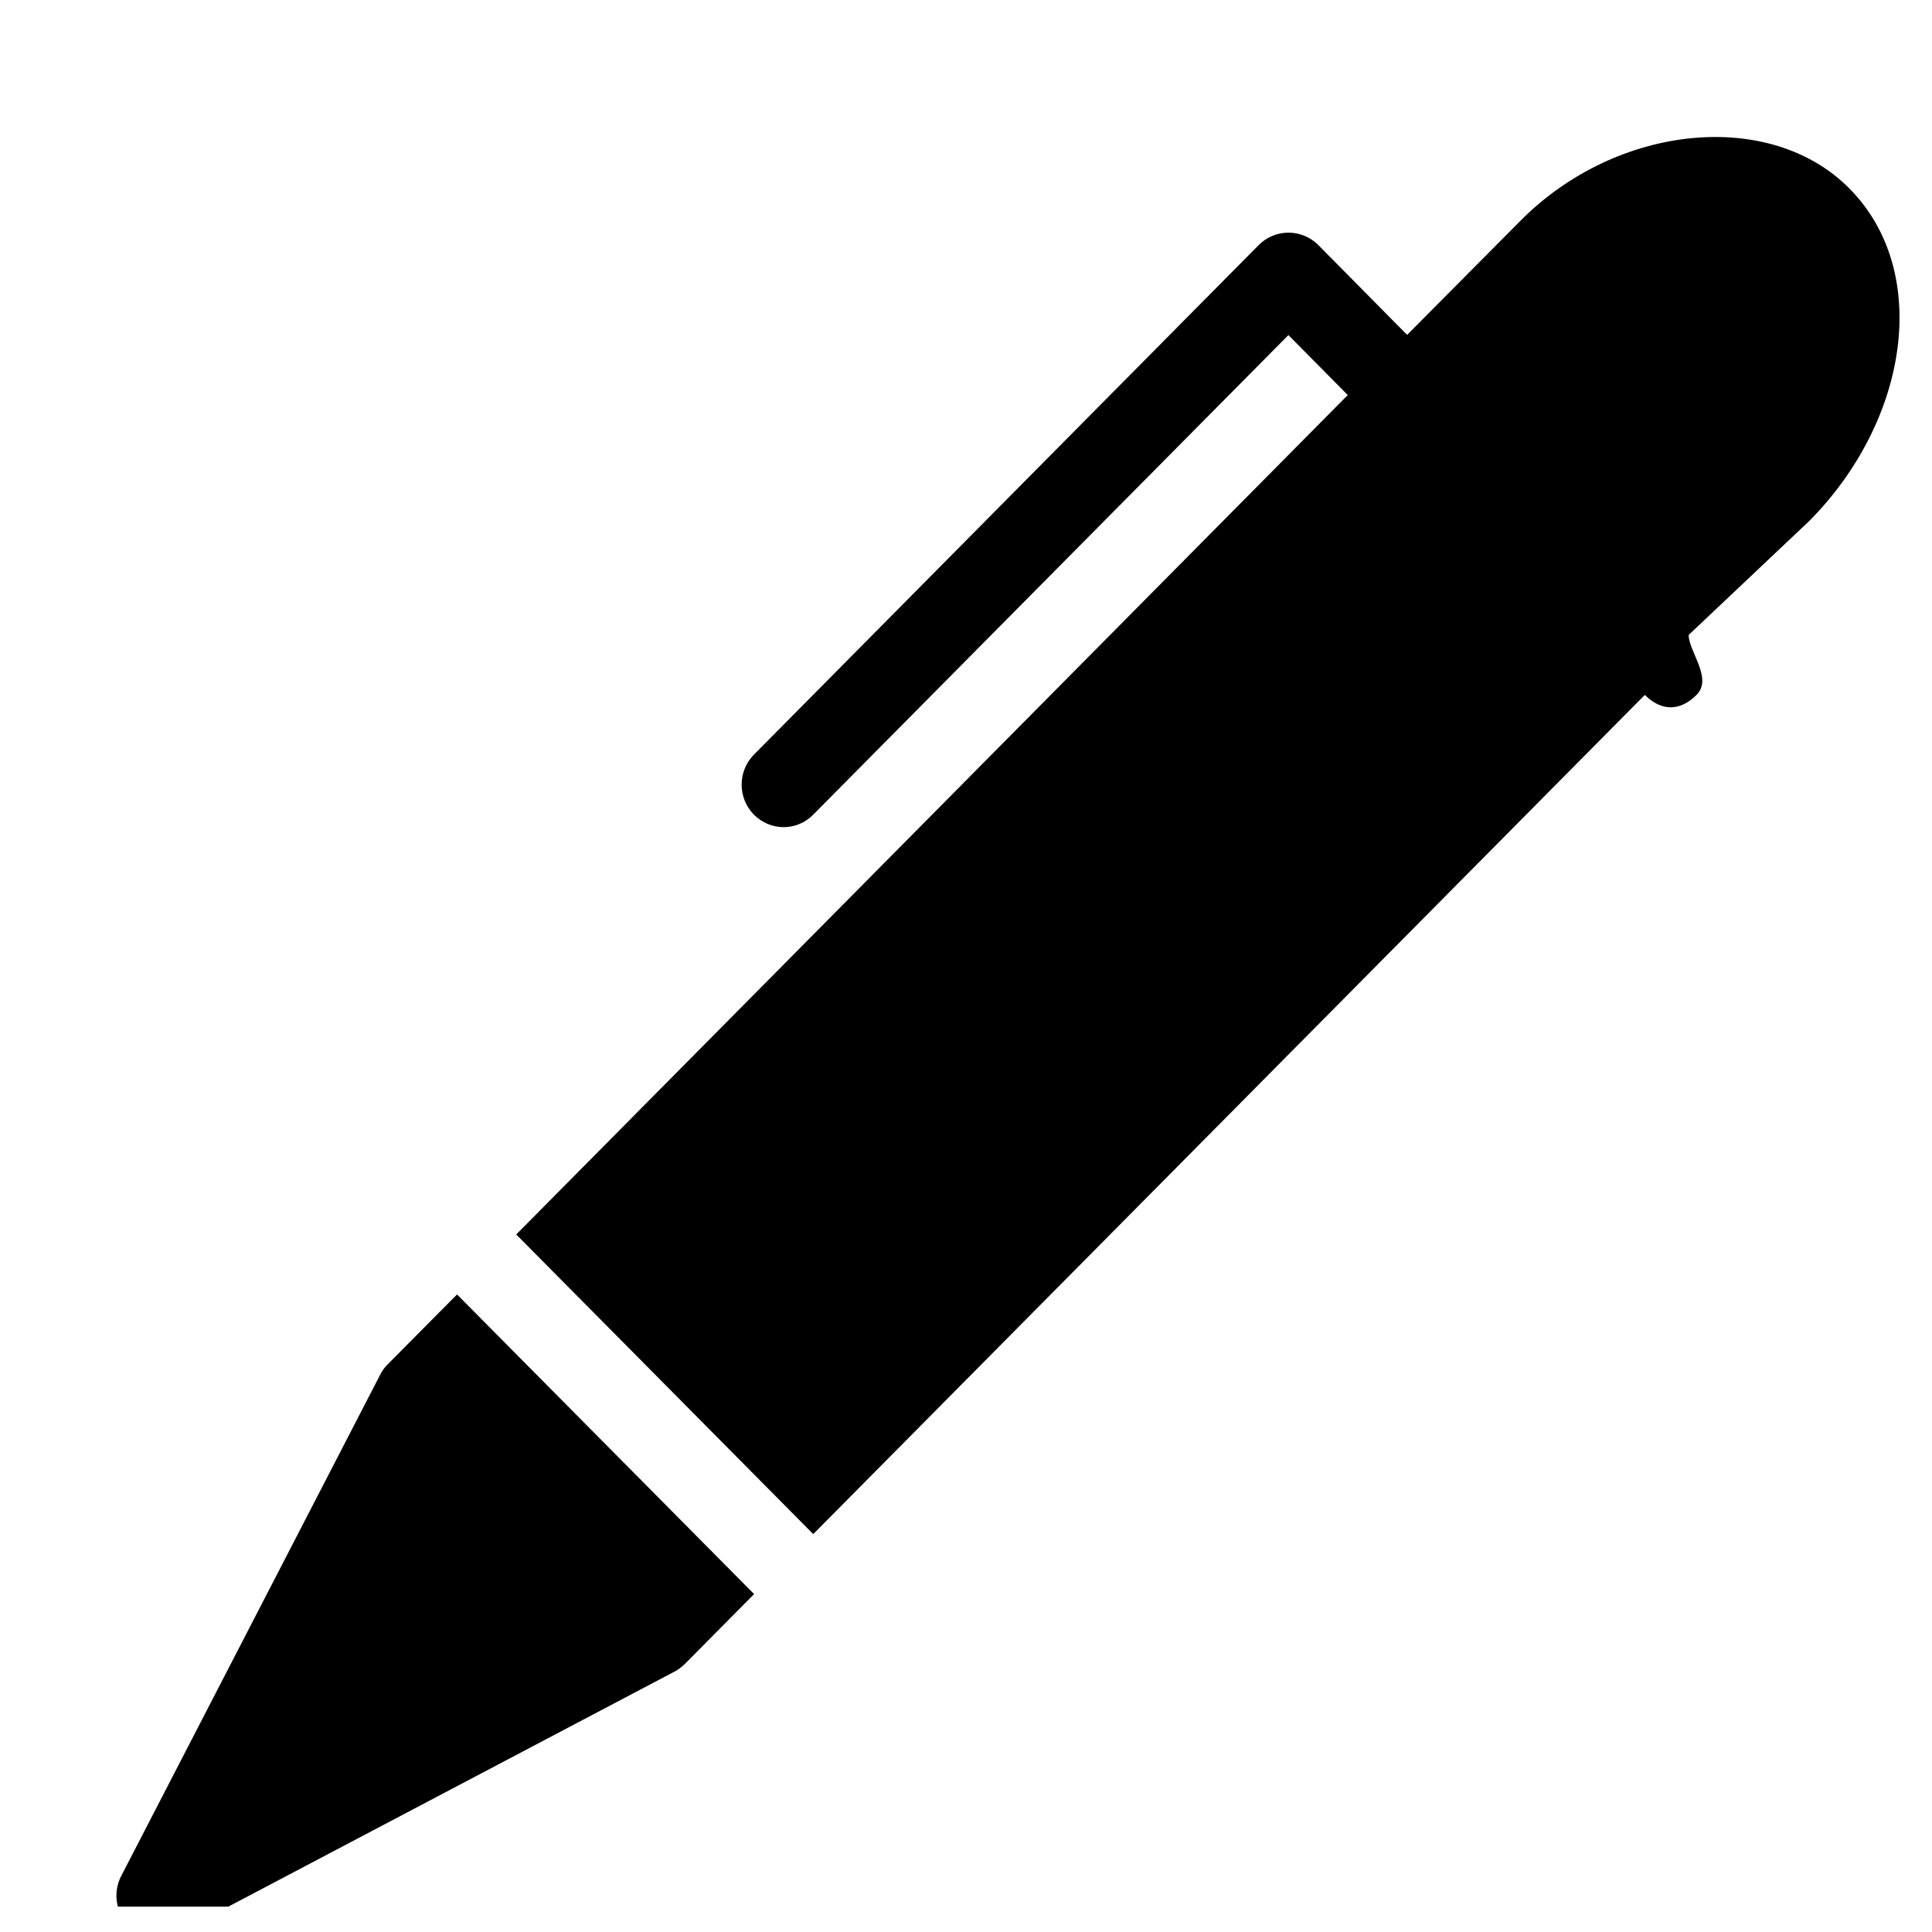 <svg xmlns="http://www.w3.org/2000/svg" xmlns:xlink="http://www.w3.org/1999/xlink" width="50" zoomAndPan="magnify" viewBox="0 0 37.5 37.5" height="50" preserveAspectRatio="xMidYMid meet" version="1.0"><defs><clipPath id="8bc56e9c72"><path d="M 2 25 L 15 25 L 15 37.008 L 2 37.008 Z M 2 25 " clip-rule="nonzero"/></clipPath></defs><g clip-path="url(#8bc56e9c72)"><path fill="#000000" d="M 7.523 26.484 C 7.465 26.543 7.414 26.609 7.379 26.684 L 2.352 36.414 C 2.188 36.73 2.246 37.121 2.5 37.375 C 2.656 37.531 2.863 37.617 3.074 37.617 C 3.203 37.617 3.332 37.586 3.453 37.523 L 13.086 32.449 C 13.16 32.414 13.227 32.359 13.289 32.301 L 14.637 30.941 L 8.871 25.125 Z M 7.523 26.484 " fill-opacity="1" fill-rule="nonzero"/></g><path fill="#000000" d="M 35.898 3.66 C 34.359 2.102 31.375 2.402 29.508 4.289 L 27.312 6.5 L 25.586 4.754 C 25.434 4.602 25.227 4.516 25.008 4.516 C 24.793 4.516 24.586 4.602 24.434 4.754 L 14.633 14.648 C 14.316 14.969 14.316 15.492 14.633 15.812 C 14.793 15.973 15 16.055 15.211 16.055 C 15.418 16.055 15.629 15.973 15.785 15.812 L 25.008 6.504 L 26.16 7.668 L 10.02 23.961 L 15.785 29.777 L 31.926 13.488 C 32.246 13.809 32.609 13.809 32.93 13.488 C 33.25 13.168 32.777 12.645 32.777 12.324 L 35.121 10.109 C 37.055 8.156 37.488 5.266 35.898 3.66 Z M 35.898 3.66 " fill-opacity="1" fill-rule="nonzero"/></svg>